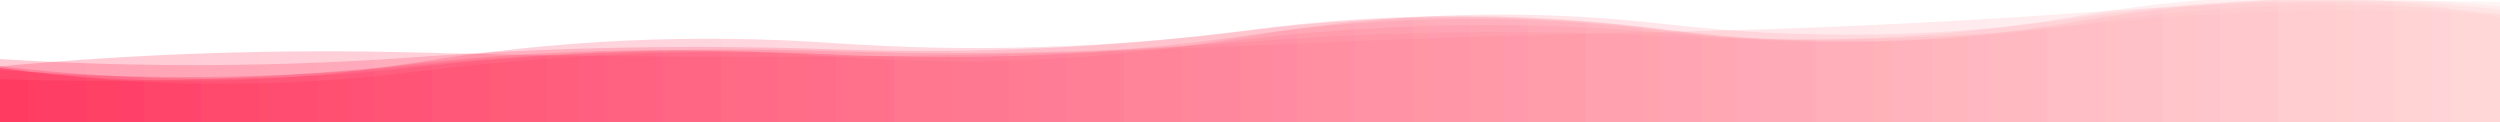 <?xml version="1.0" encoding="utf-8"?><svg xmlns="http://www.w3.org/2000/svg" xmlns:xlink="http://www.w3.org/1999/xlink" width="2451" height="120" preserveAspectRatio="xMidYMid" viewBox="0 0 2451 120" style="z-index:1;margin-right:-2px;display:block;background-repeat-y:initial;background-repeat-x:initial;animation-play-state:paused" ><g transform="translate(1225.5,60) scale(-1,-1) translate(-1225.5,-60)" style="transform:matrix(-1, 0, 0, -1, 2451, 120);animation-play-state:paused" ><linearGradient id="lg-0.5797007634956521" x1="0" x2="1" y1="0" y2="0" style="animation-play-state:paused" ><stop stop-color="#ffd3d3" offset="0" style="animation-play-state:paused" ></stop>

  
<stop stop-color="#ff1545" offset="1" style="animation-play-state:paused" ></stop></linearGradient>
<path d="M 0 0 L 0 118.005 Q 204.25 122.351 408.5 107.645 T 817 88.762 T 1225.5 75.308 T 1634 64.657 T 2042.5 68.544 T 2451 54.968 L 2451 0 Z" fill="url(#lg-0.5797007634956521)" opacity="0.23" style="opacity:0.23;animation-play-state:paused" ></path>
<path d="M 0 0 L 0 103.901 Q 204.25 141.306 408.5 105.28 T 817 87.548 T 1225.5 81.773 T 1634 66.575 T 2042.5 49.821 T 2451 53.361 L 2451 0 Z" fill="url(#lg-0.5797007634956521)" opacity="0.23" style="opacity:0.23;animation-play-state:paused" ></path>
<path d="M 0 0 L 0 110.457 Q 204.25 134.083 408.5 103.341 T 817 96.245 T 1225.5 84.562 T 1634 64.56 T 2042.5 57.586 T 2451 42.437 L 2451 0 Z" fill="url(#lg-0.5797007634956521)" opacity="0.23" style="opacity:0.23;animation-play-state:paused" ></path>
<path d="M 0 0 L 0 102.402 Q 204.25 136.843 408.5 100.287 T 817 90.719 T 1225.5 90.662 T 1634 77.776 T 2042.5 58.822 T 2451 53.417 L 2451 0 Z" fill="url(#lg-0.5797007634956521)" opacity="0.23" style="opacity:0.23;animation-play-state:paused" ></path>
<path d="M 0 0 L 0 105.855 Q 204.25 117.139 408.5 95.578 T 817 84.44 T 1225.5 79.117 T 1634 69.817 T 2042.5 55.89 T 2451 51.465 L 2451 0 Z" fill="url(#lg-0.5797007634956521)" opacity="0.23" style="opacity:0.23;animation-play-state:paused" ></path>
<path d="M 0 0 L 0 106.951 Q 204.25 127.274 408.5 96.429 T 817 90.773 T 1225.5 90.209 T 1634 71.631 T 2042.5 64.037 T 2451 62.09 L 2451 0 Z" fill="url(#lg-0.5797007634956521)" opacity="0.23" style="opacity:0.23;animation-play-state:paused" ></path>
<path d="M 0 0 L 0 113.501 Q 204.25 134.941 408.5 99.221 T 817 89.343 T 1225.5 85.682 T 1634 66.638 T 2042.5 54.138 T 2451 54.951 L 2451 0 Z" fill="url(#lg-0.5797007634956521)" opacity="0.23" style="opacity:0.23;animation-play-state:paused" ></path></g></svg>